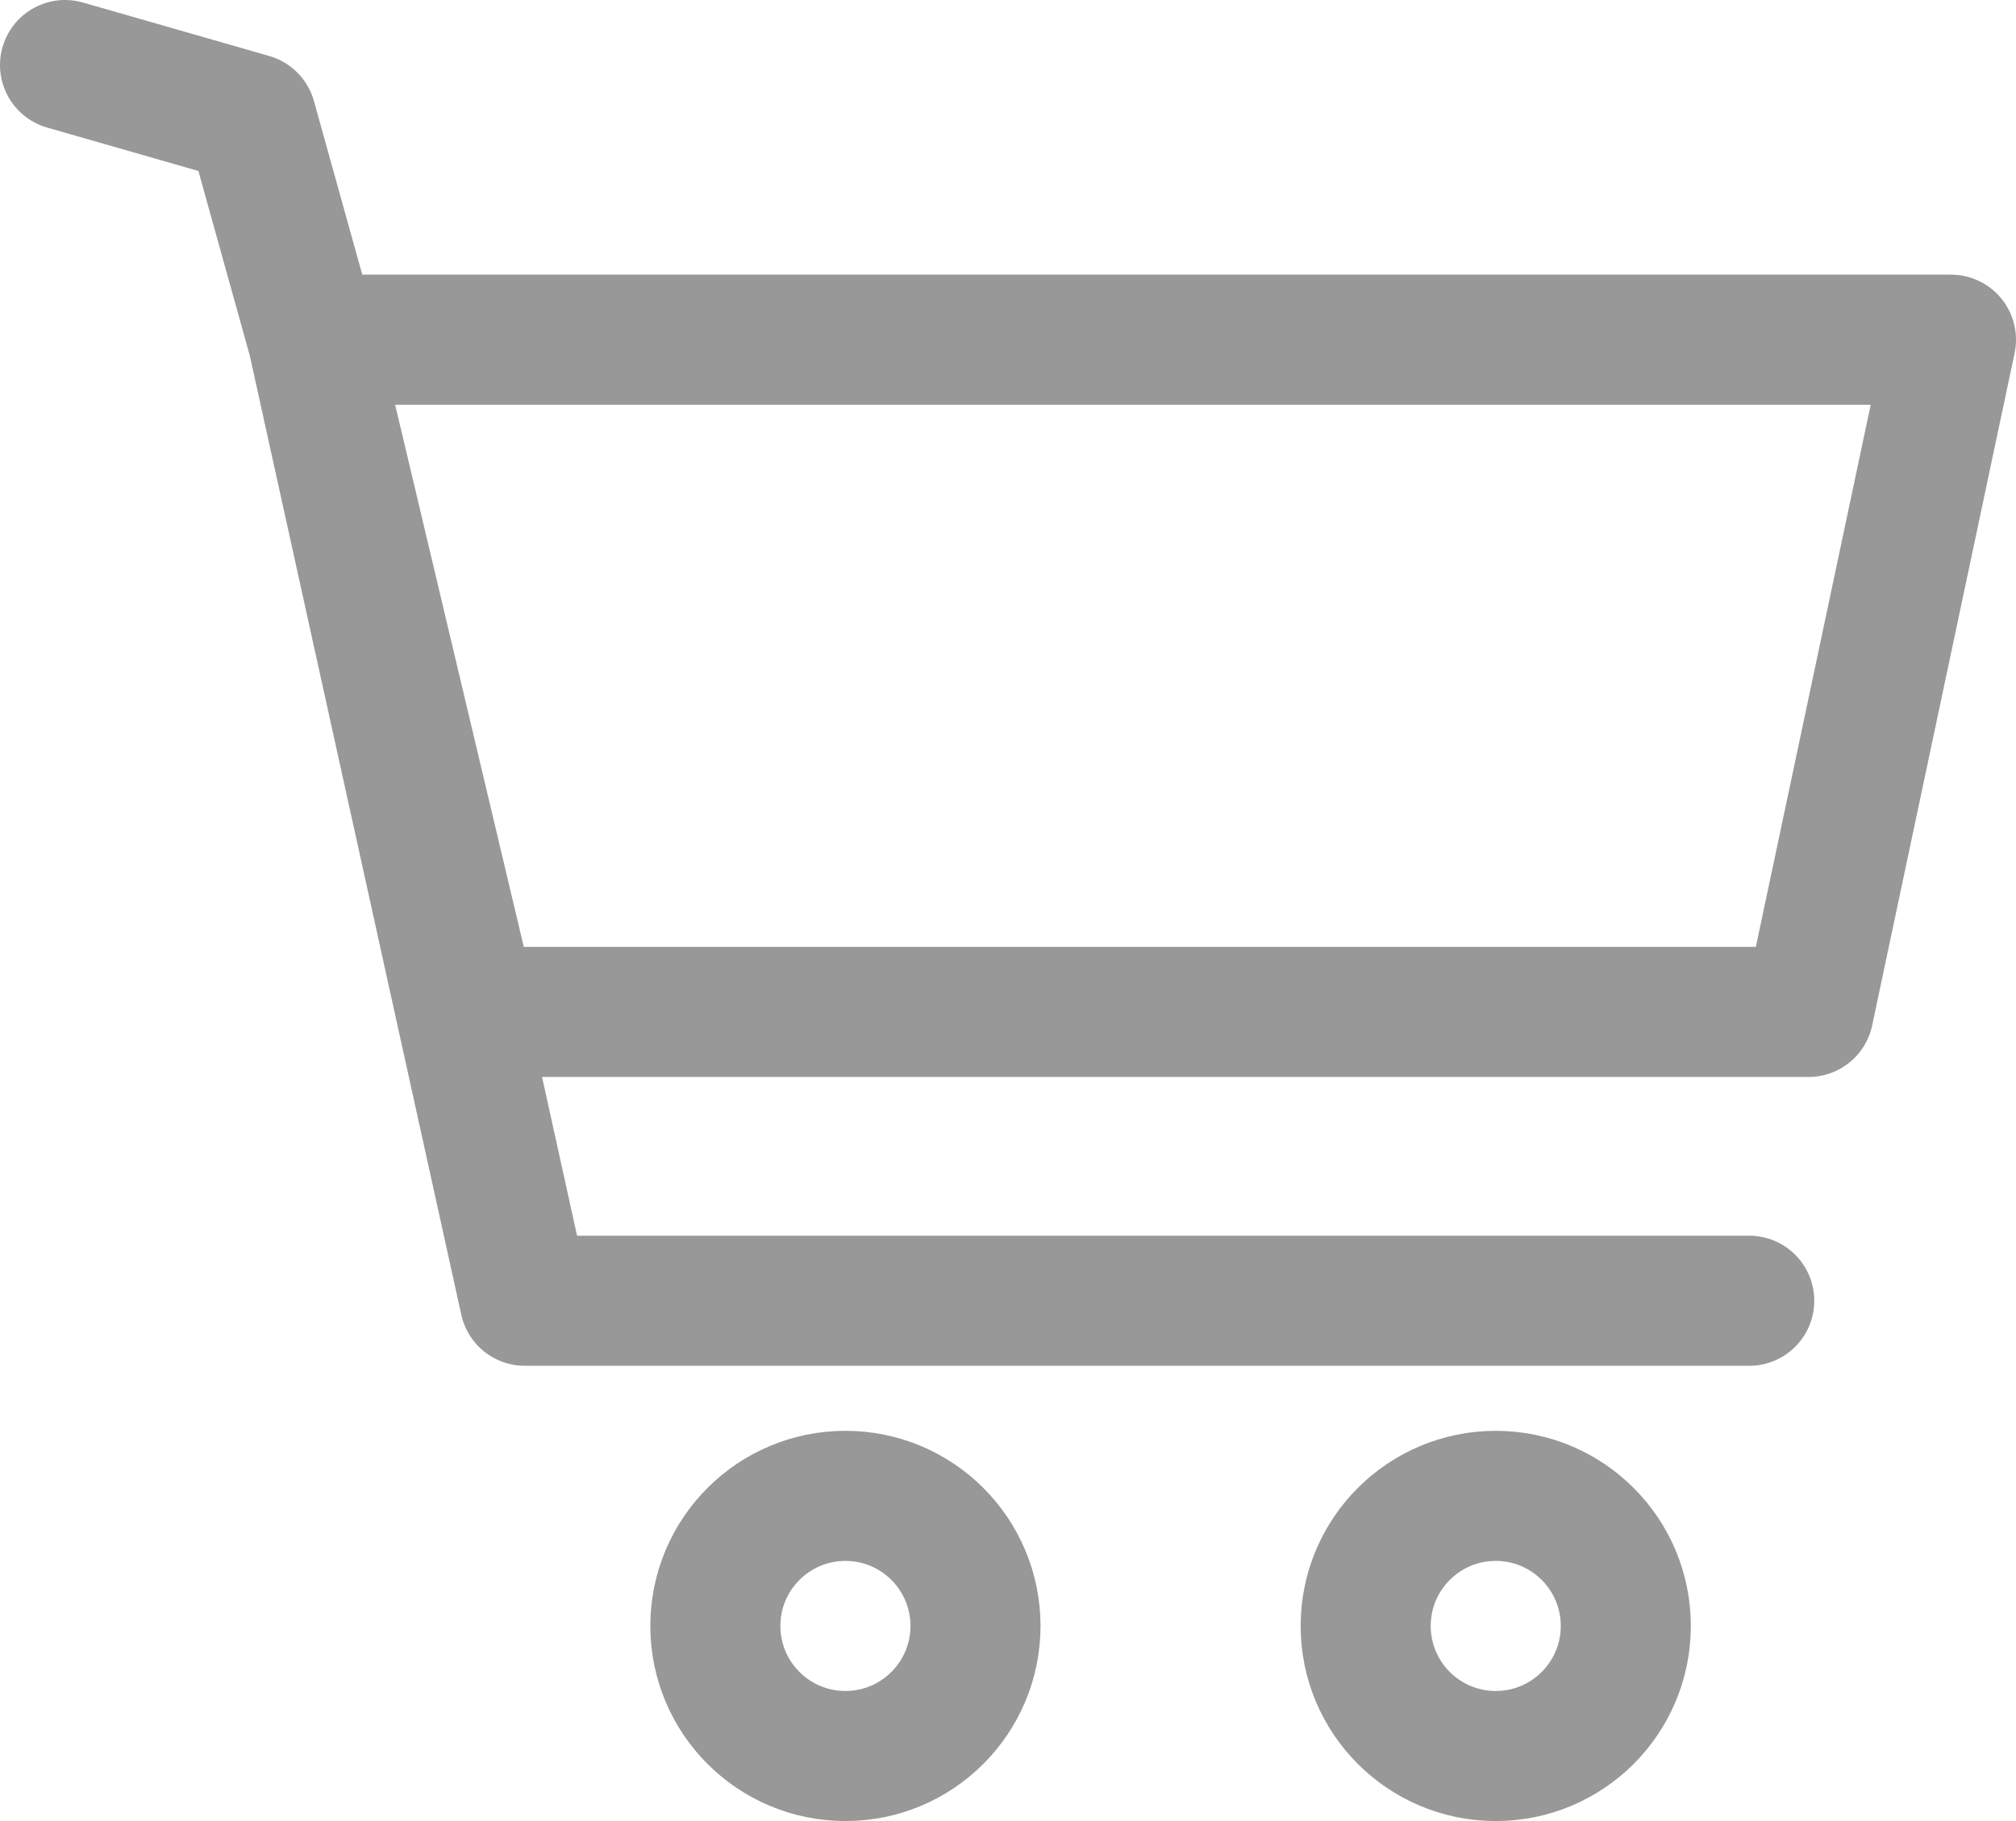 <?xml version="1.0" encoding="UTF-8"?>
<svg width="31px" height="28px" viewBox="0 0 31 28" version="1.1" xmlns="http://www.w3.org/2000/svg" xmlns:xlink="http://www.w3.org/1999/xlink">
    <!-- Generator: Sketch 55.2 (78181) - https://sketchapp.com -->
    <title>store_shopping_car</title>
    <desc>Created with Sketch.</desc>
    <g id="Mockup" stroke="none" stroke-width="1" fill="none" fill-rule="evenodd">
        <g id="商城字體選擇" transform="translate(-268, -228)" stroke="#989898" stroke-width="2">
            <g id="store_shopping_car" transform="translate(269, 229)">
                <polyline id="Path-5" stroke-linecap="round" stroke-linejoin="round" points="0 0 2.864 0.822 3.811 4.223 29 4.223 26.81 14.559 6.264 14.559 3.811 4.223 7.07 19 25.898 19"></polyline>
                <circle id="Oval-Copy" fill-rule="nonzero" cx="22" cy="24" r="2"></circle>
                <circle id="Oval-Copy" fill-rule="nonzero" cx="12" cy="24" r="2"></circle>
            </g>
        </g>
    </g>
</svg>